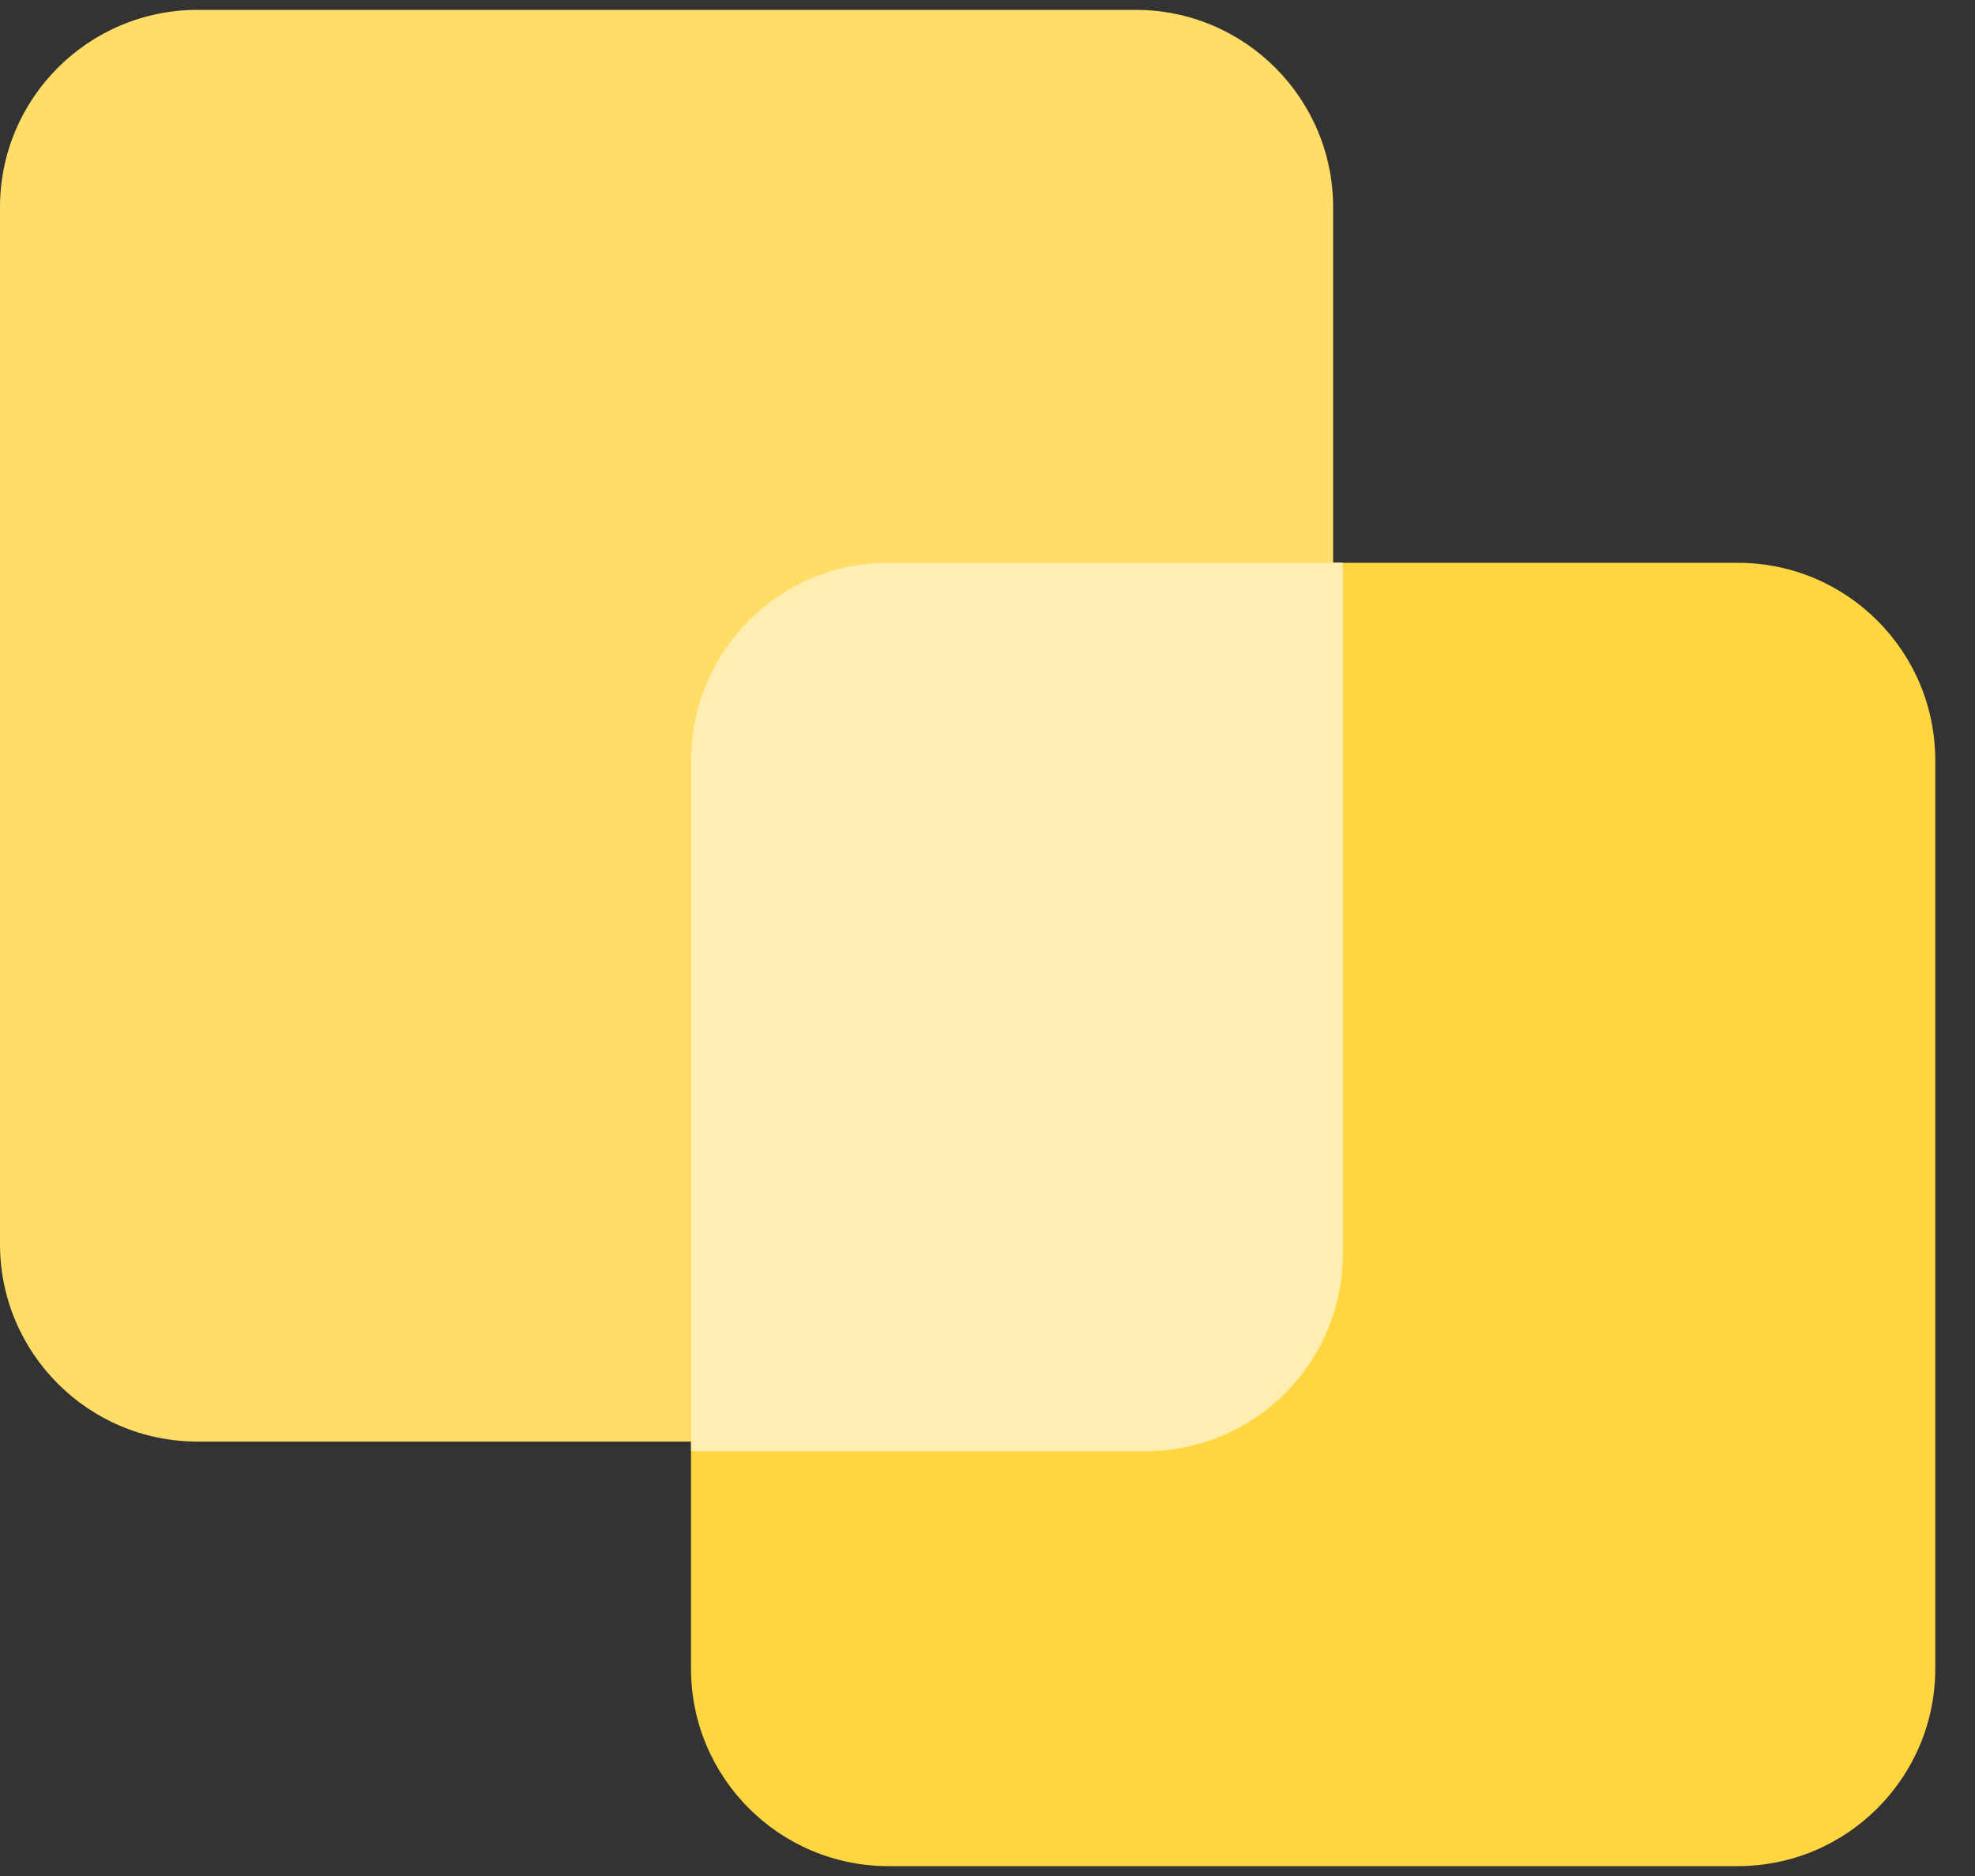 <svg width="40" height="38" viewBox="0 0 40 38" fill="none" xmlns="http://www.w3.org/2000/svg">
<rect x="0" y="0" width="40" height="38" fill="#333333" stroke="none"/>
<g clip-path="url(#clip0_2_112)">
<path d="M23 0.2H4C1.791 0.2 0 1.991 0 4.2V25.2C0 27.409 1.791 29.2 4 29.2H23C25.209 29.2 27 27.409 27 25.2V4.2C27 1.991 25.209 0.2 23 0.2Z" fill="#FFDD66"/>
<path d="M35.195 11.4H17.995C15.786 11.4 13.995 13.191 13.995 15.4V33.8C13.995 36.009 15.786 37.8 17.995 37.8H35.195C37.404 37.8 39.195 36.009 39.195 33.8V15.4C39.195 13.191 37.404 11.4 35.195 11.4Z" fill="#FFD540"/>
<path fill-rule="evenodd" clip-rule="evenodd" d="M27.197 11.397V25.396C27.197 27.605 25.406 29.396 23.197 29.396H13.997V15.397C13.997 13.188 15.788 11.397 17.997 11.397H27.197Z" fill="#FFEEB2"/>
</g>
<defs>
<clipPath id="clip0_2_112">
<rect width="40" height="38" fill="white"/>
</clipPath>
</defs>
</svg>
